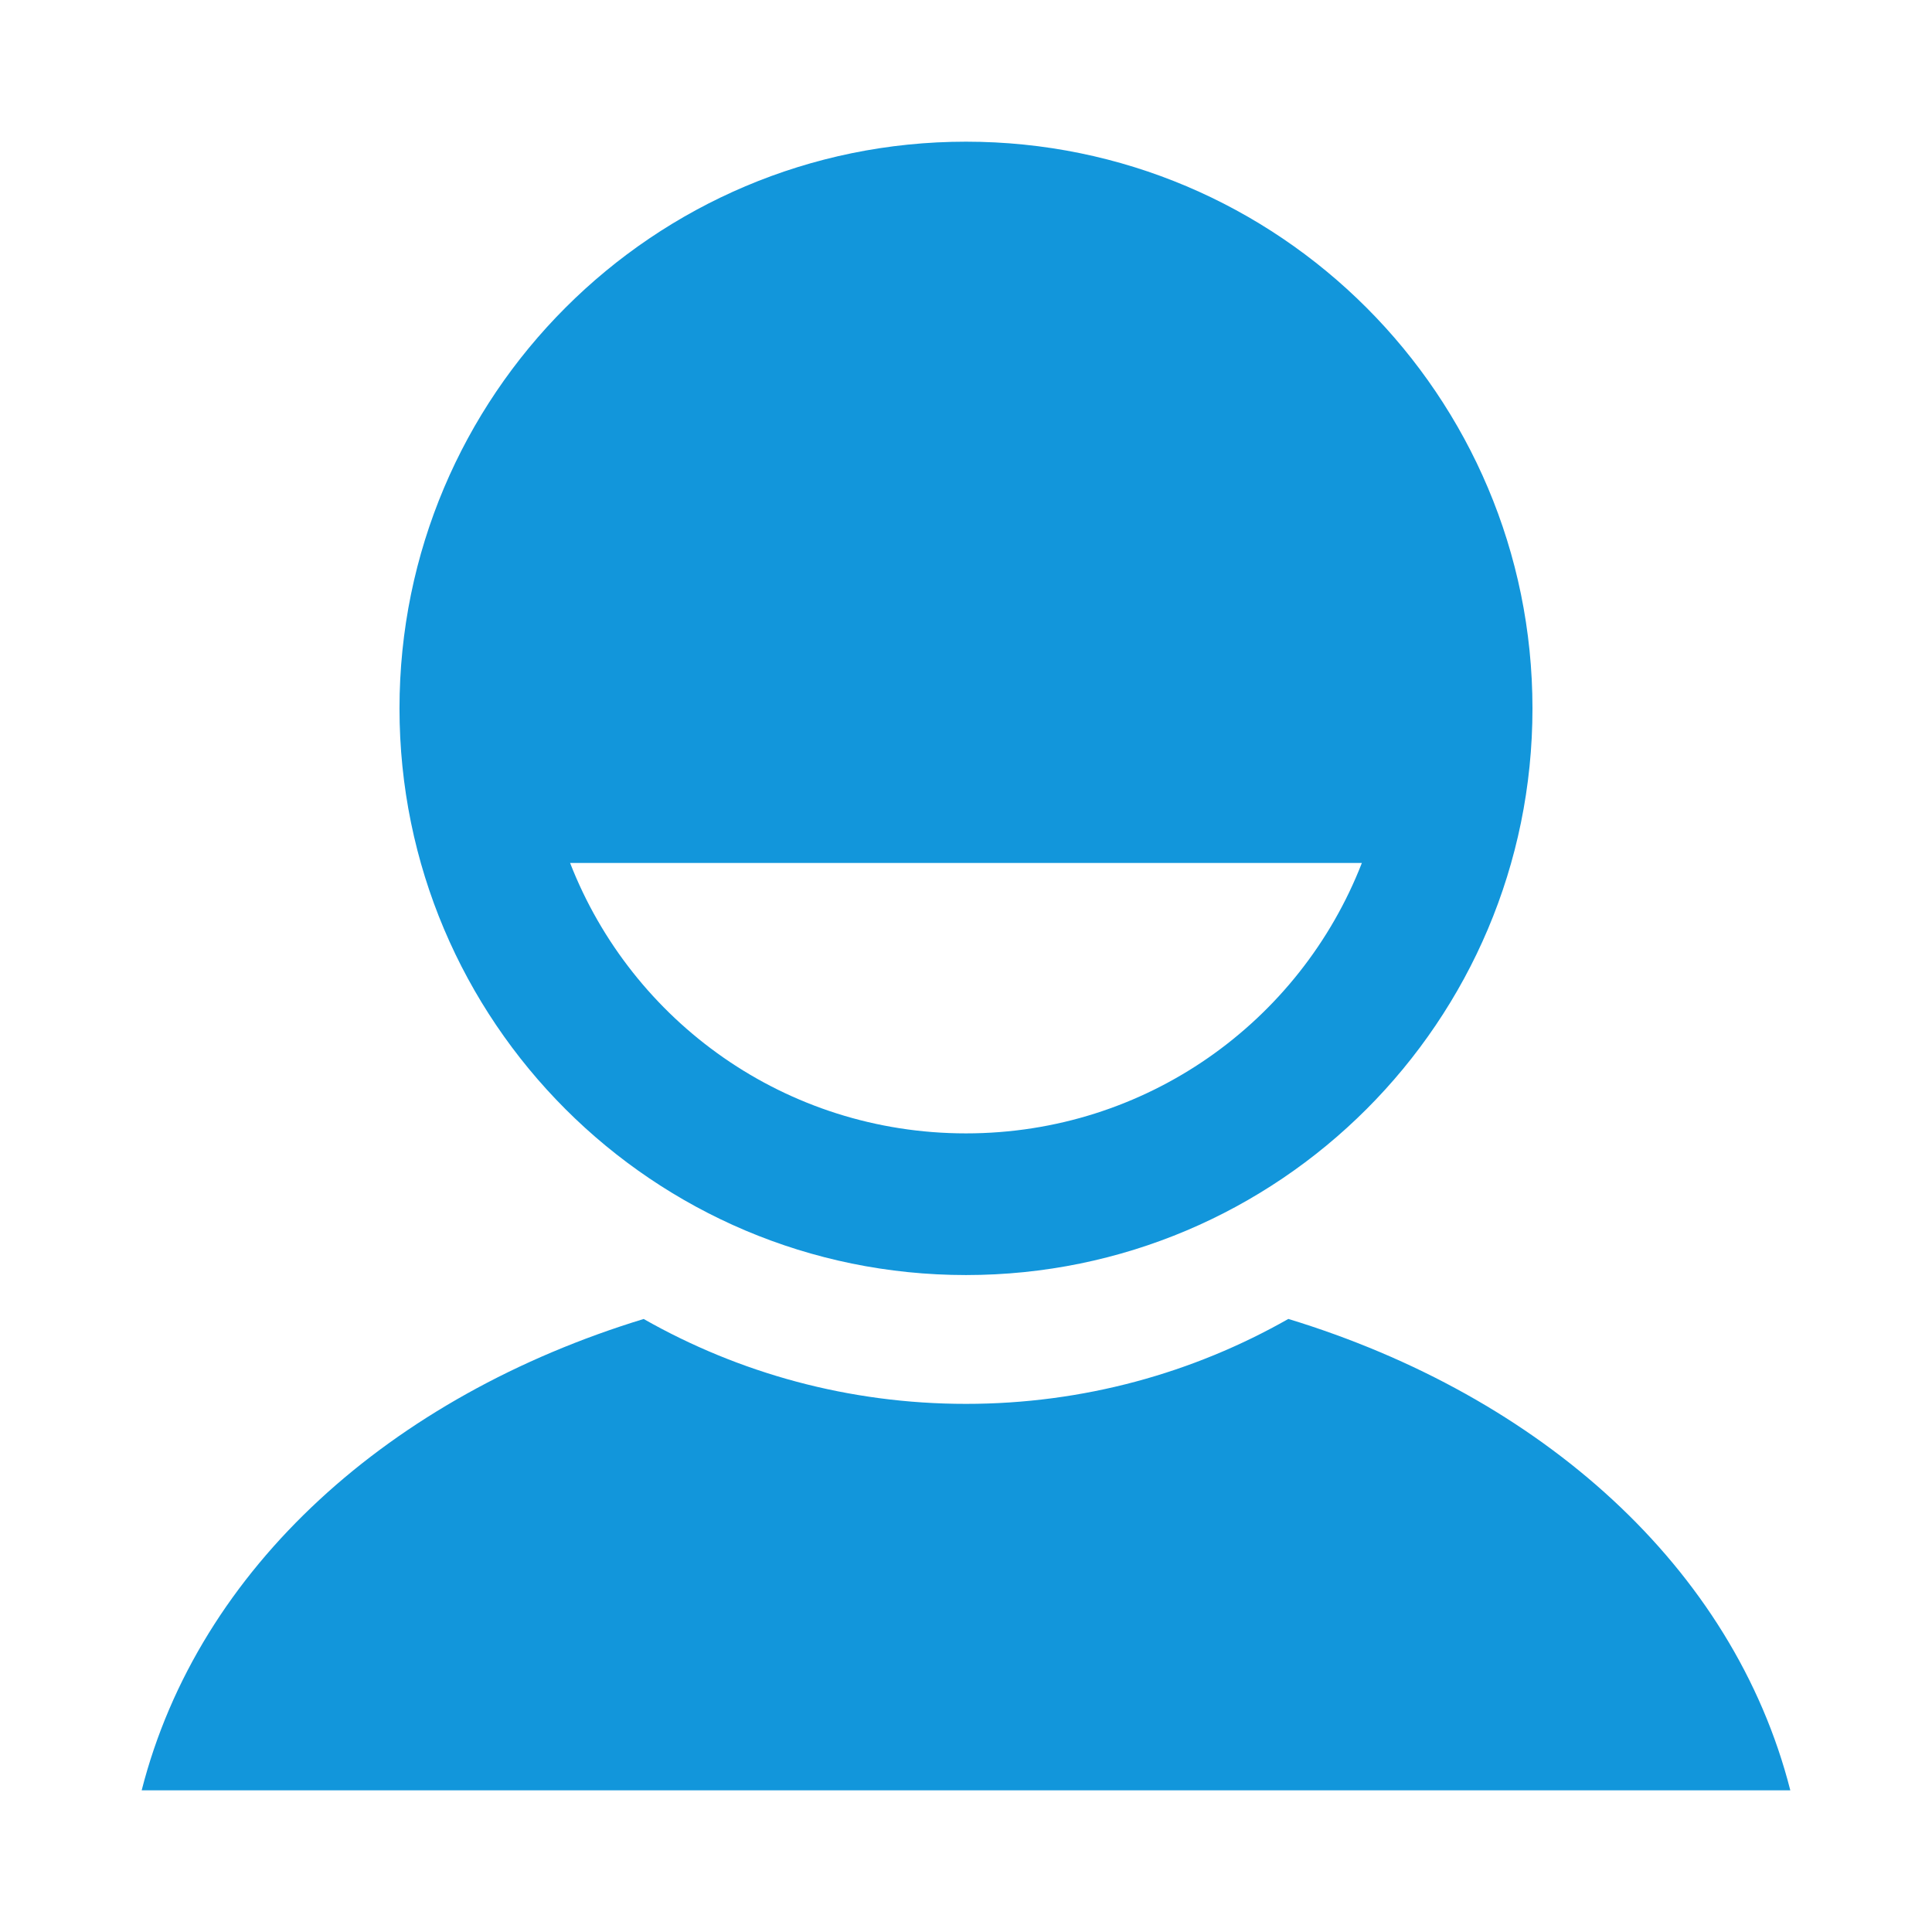 <?xml version="1.0" standalone="no"?><!DOCTYPE svg PUBLIC "-//W3C//DTD SVG 1.1//EN" "http://www.w3.org/Graphics/SVG/1.1/DTD/svg11.dtd"><svg t="1533368370984" class="icon" style="" viewBox="0 0 1024 1024" version="1.1" xmlns="http://www.w3.org/2000/svg" p-id="35531" xmlns:xlink="http://www.w3.org/1999/xlink" width="32" height="32"><defs><style type="text/css"></style></defs><path d="M682.849 699.062C632.432 727.72 574.13 744.08 511.991 744.08c-62.127 0-120.42-16.343-170.833-44.99-133.734 40.812-235.886 131.488-266.065 249.818h873.813c-30.162-118.329-132.315-209.053-266.058-249.844zM511.99 75.093c-165.822 0-300.249 134.547-300.249 300.403 0 165.858 134.427 300.309 300.249 300.309s300.249-134.451 300.249-300.309c0-165.856-134.427-300.403-300.249-300.403z m0 525.622c-95.477 0-177.068-59.133-209.827-143.328h419.653c-32.758 84.195-114.351 143.328-209.827 143.328z" p-id="35532" fill="#1296db"></path></svg>